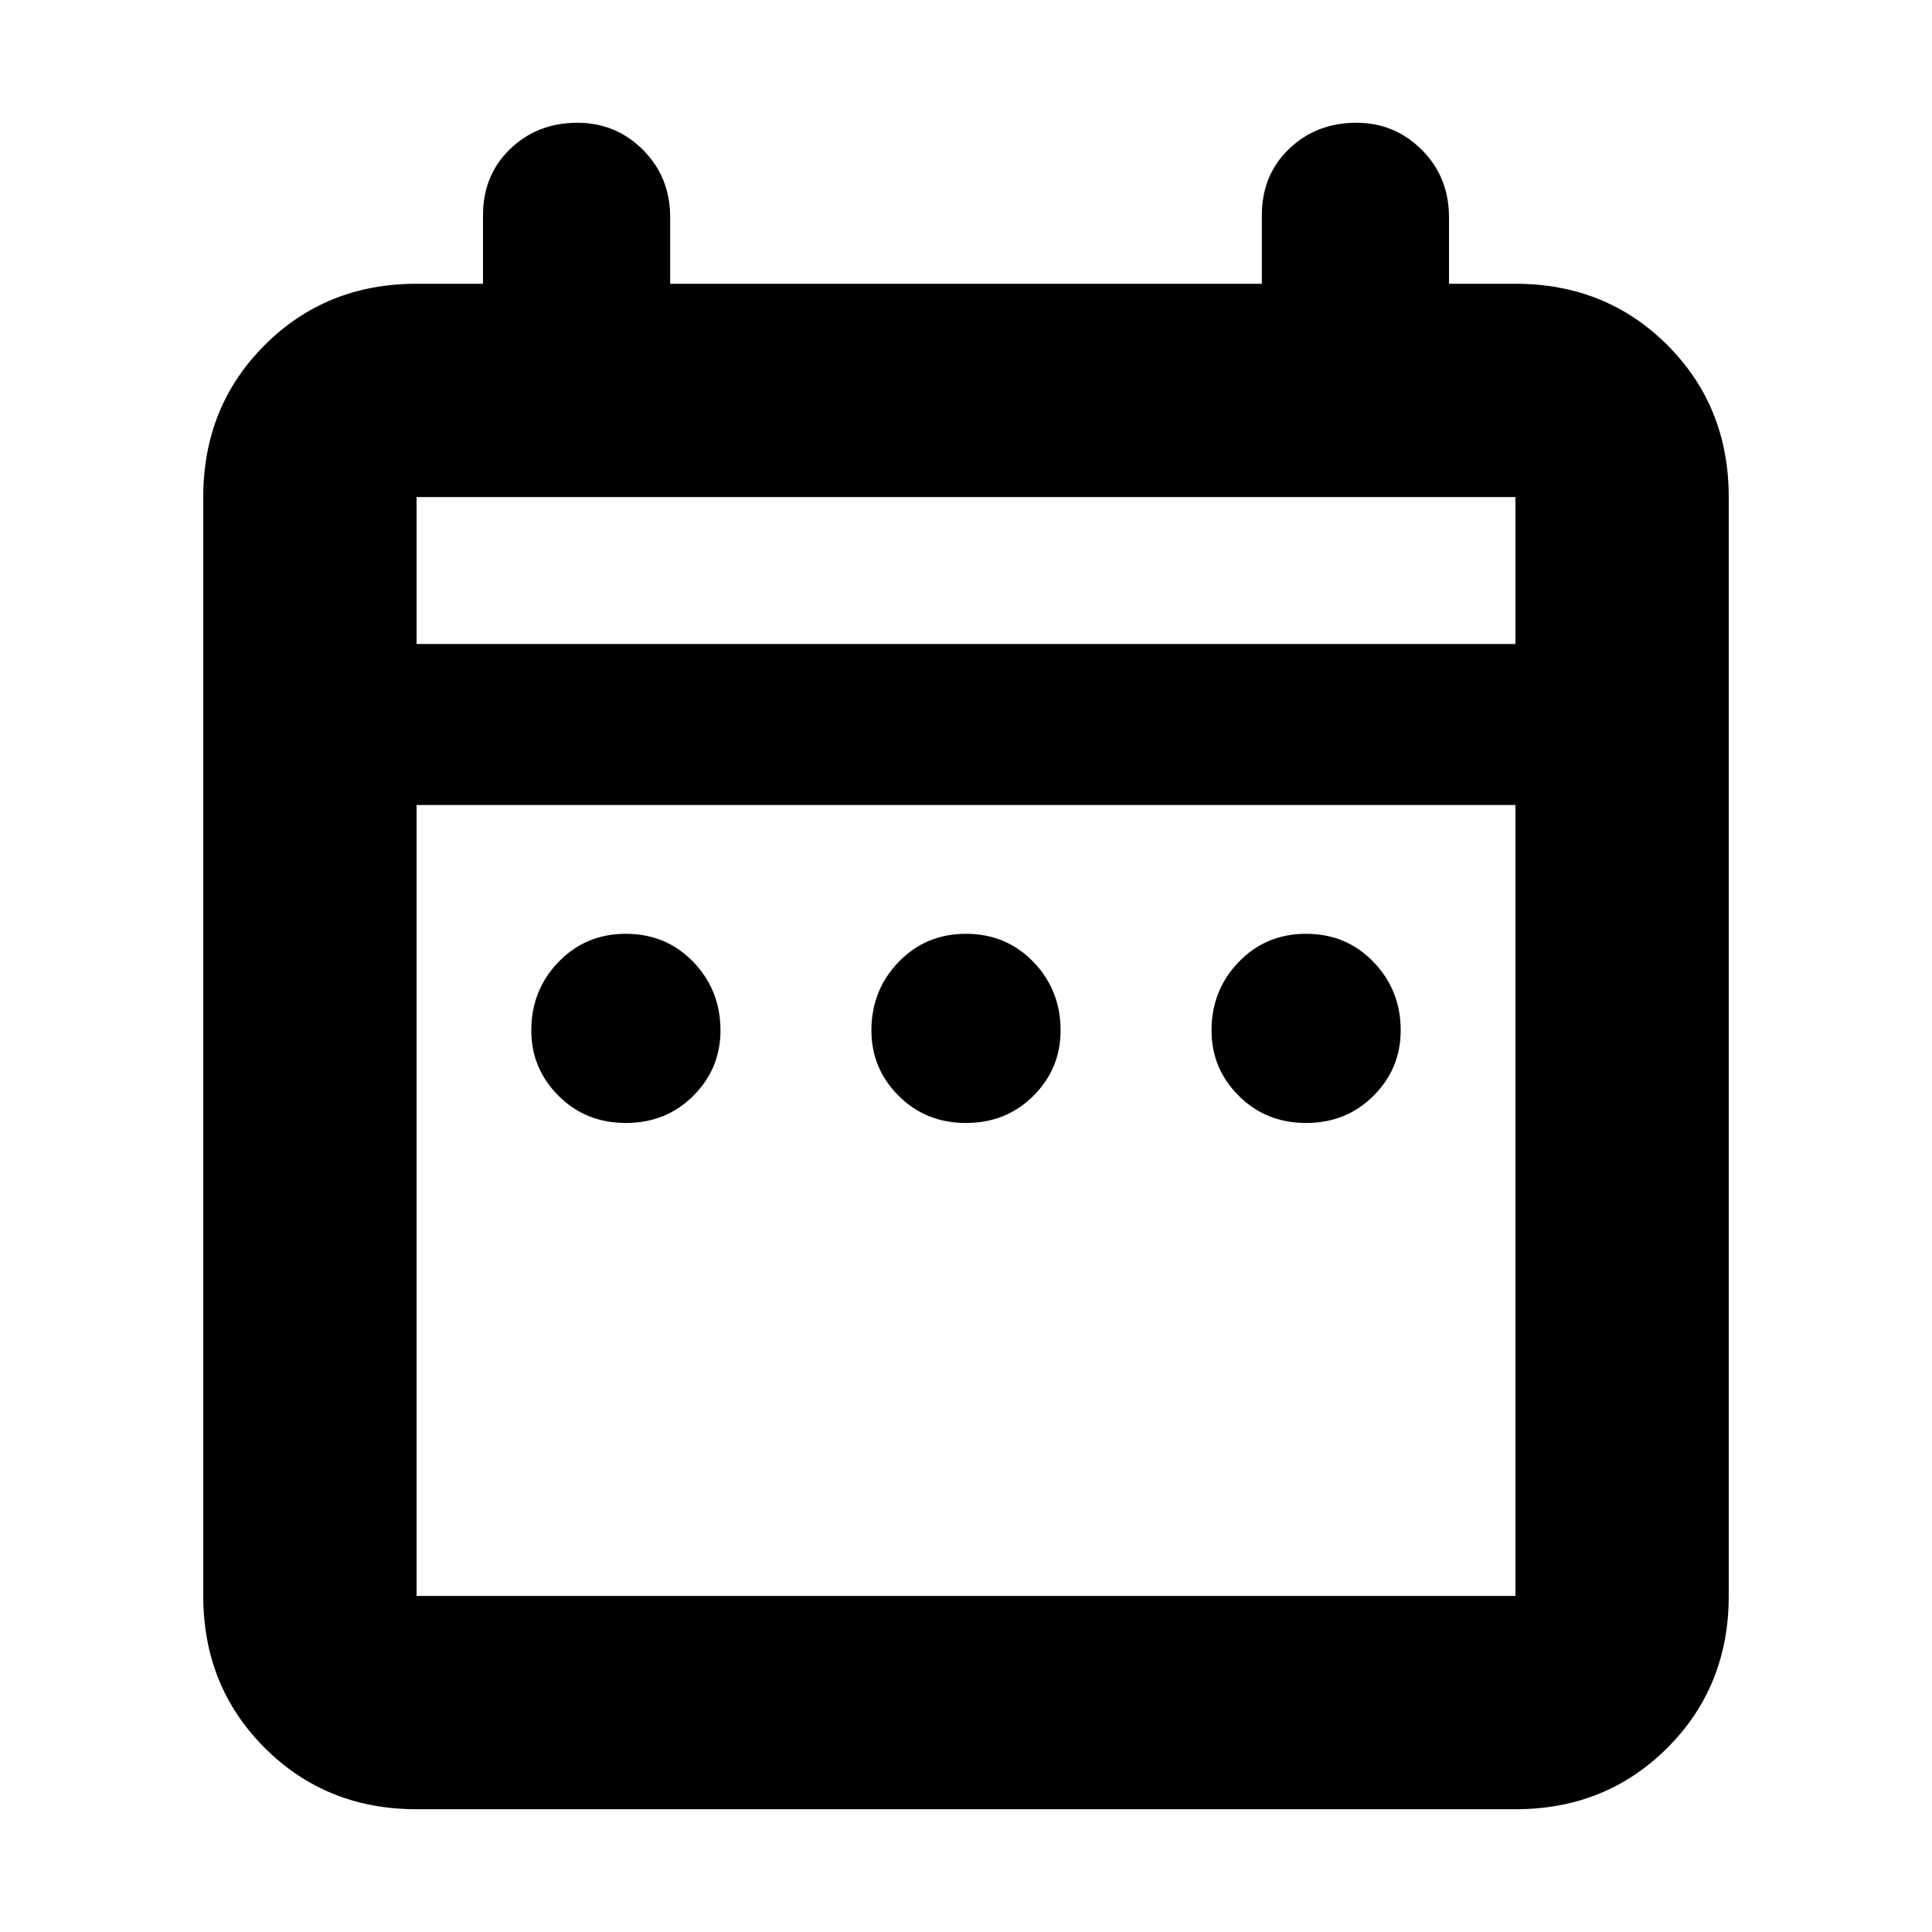 <svg xmlns="http://www.w3.org/2000/svg" height="24" width="24"><path d="M7.775 13.95Q7.275 13.95 6.938 13.612Q6.6 13.275 6.6 12.8Q6.6 12.3 6.938 11.95Q7.275 11.6 7.775 11.6Q8.275 11.6 8.613 11.95Q8.95 12.3 8.95 12.8Q8.95 13.275 8.613 13.612Q8.275 13.95 7.775 13.95ZM12 13.95Q11.5 13.95 11.163 13.612Q10.825 13.275 10.825 12.8Q10.825 12.3 11.163 11.95Q11.5 11.6 12 11.6Q12.5 11.6 12.838 11.95Q13.175 12.3 13.175 12.8Q13.175 13.275 12.838 13.612Q12.5 13.95 12 13.95ZM16.225 13.95Q15.725 13.95 15.388 13.612Q15.05 13.275 15.05 12.8Q15.05 12.3 15.388 11.95Q15.725 11.6 16.225 11.6Q16.725 11.6 17.062 11.95Q17.4 12.3 17.4 12.8Q17.4 13.275 17.062 13.612Q16.725 13.95 16.225 13.95ZM5.175 22.475Q4.05 22.475 3.288 21.712Q2.525 20.95 2.525 19.825V6.175Q2.525 5.05 3.288 4.287Q4.05 3.525 5.175 3.525H6V2.675Q6 2.175 6.338 1.85Q6.675 1.525 7.175 1.525Q7.65 1.525 7.988 1.862Q8.325 2.2 8.325 2.7V3.525H15.675V2.675Q15.675 2.175 16.013 1.85Q16.35 1.525 16.85 1.525Q17.325 1.525 17.663 1.862Q18 2.2 18 2.7V3.525H18.825Q19.95 3.525 20.713 4.287Q21.475 5.05 21.475 6.175V19.825Q21.475 20.95 20.713 21.712Q19.95 22.475 18.825 22.475ZM5.175 19.825H18.825Q18.825 19.825 18.825 19.825Q18.825 19.825 18.825 19.825V10H5.175V19.825Q5.175 19.825 5.175 19.825Q5.175 19.825 5.175 19.825ZM5.175 8H18.825V6.175Q18.825 6.175 18.825 6.175Q18.825 6.175 18.825 6.175H5.175Q5.175 6.175 5.175 6.175Q5.175 6.175 5.175 6.175ZM5.175 8V6.175Q5.175 6.175 5.175 6.175Q5.175 6.175 5.175 6.175Q5.175 6.175 5.175 6.175Q5.175 6.175 5.175 6.175V8Z"/></svg>